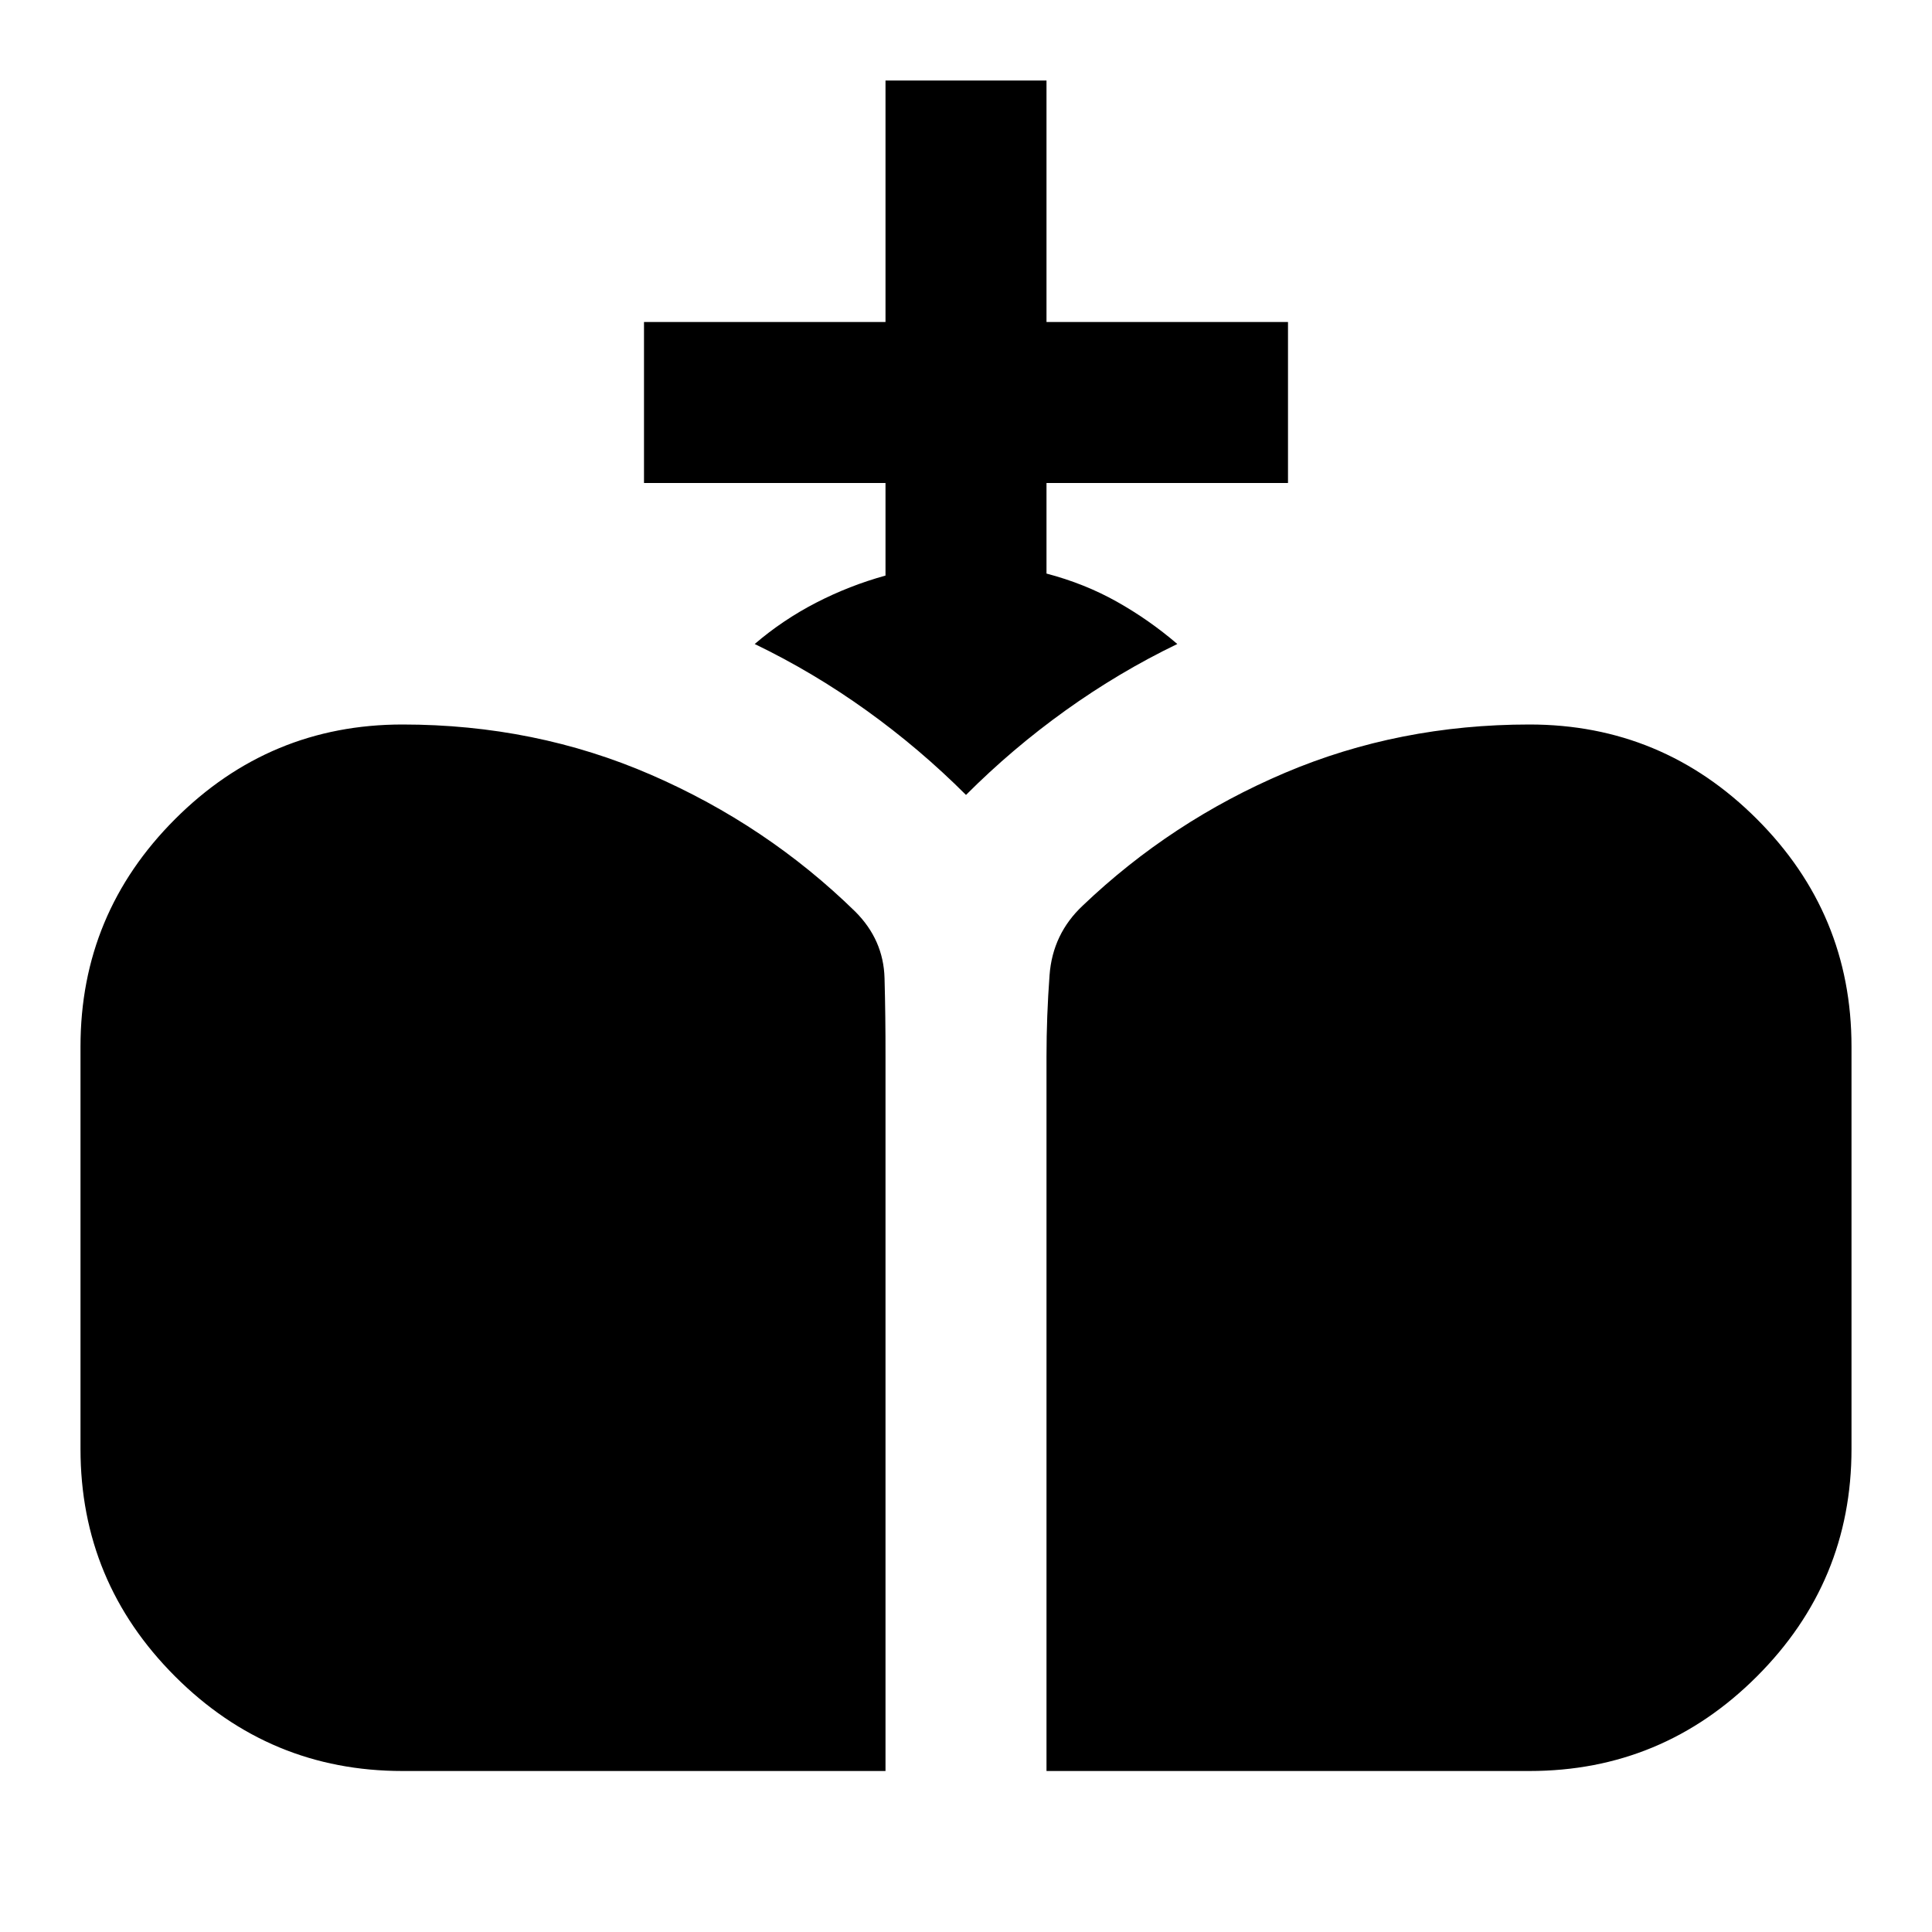 <svg xmlns="http://www.w3.org/2000/svg" viewBox="0 0 24 24" width="24" height="24"><path fill="currentColor" d="M13 22v-8.875q0-.5.038-1.012t.412-.863q1.1-1.05 2.513-1.65T19 9q1.65 0 2.825 1.175T23 13v5q0 1.65-1.175 2.825T19 22zm-8 0q-1.65 0-2.825-1.175T1 18v-5q0-1.65 1.175-2.825T5 9t3.088.625t2.537 1.7q.35.35.363.825t.012.975V22zm7-12.125q-.575-.575-1.237-1.05T9.375 8q.35-.3.763-.513T11 7.15V6H8V4h3V1h2v3h3v2h-3v1.125q.475.125.875.35t.75.525q-.725.35-1.388.825T12 9.875"/></svg>